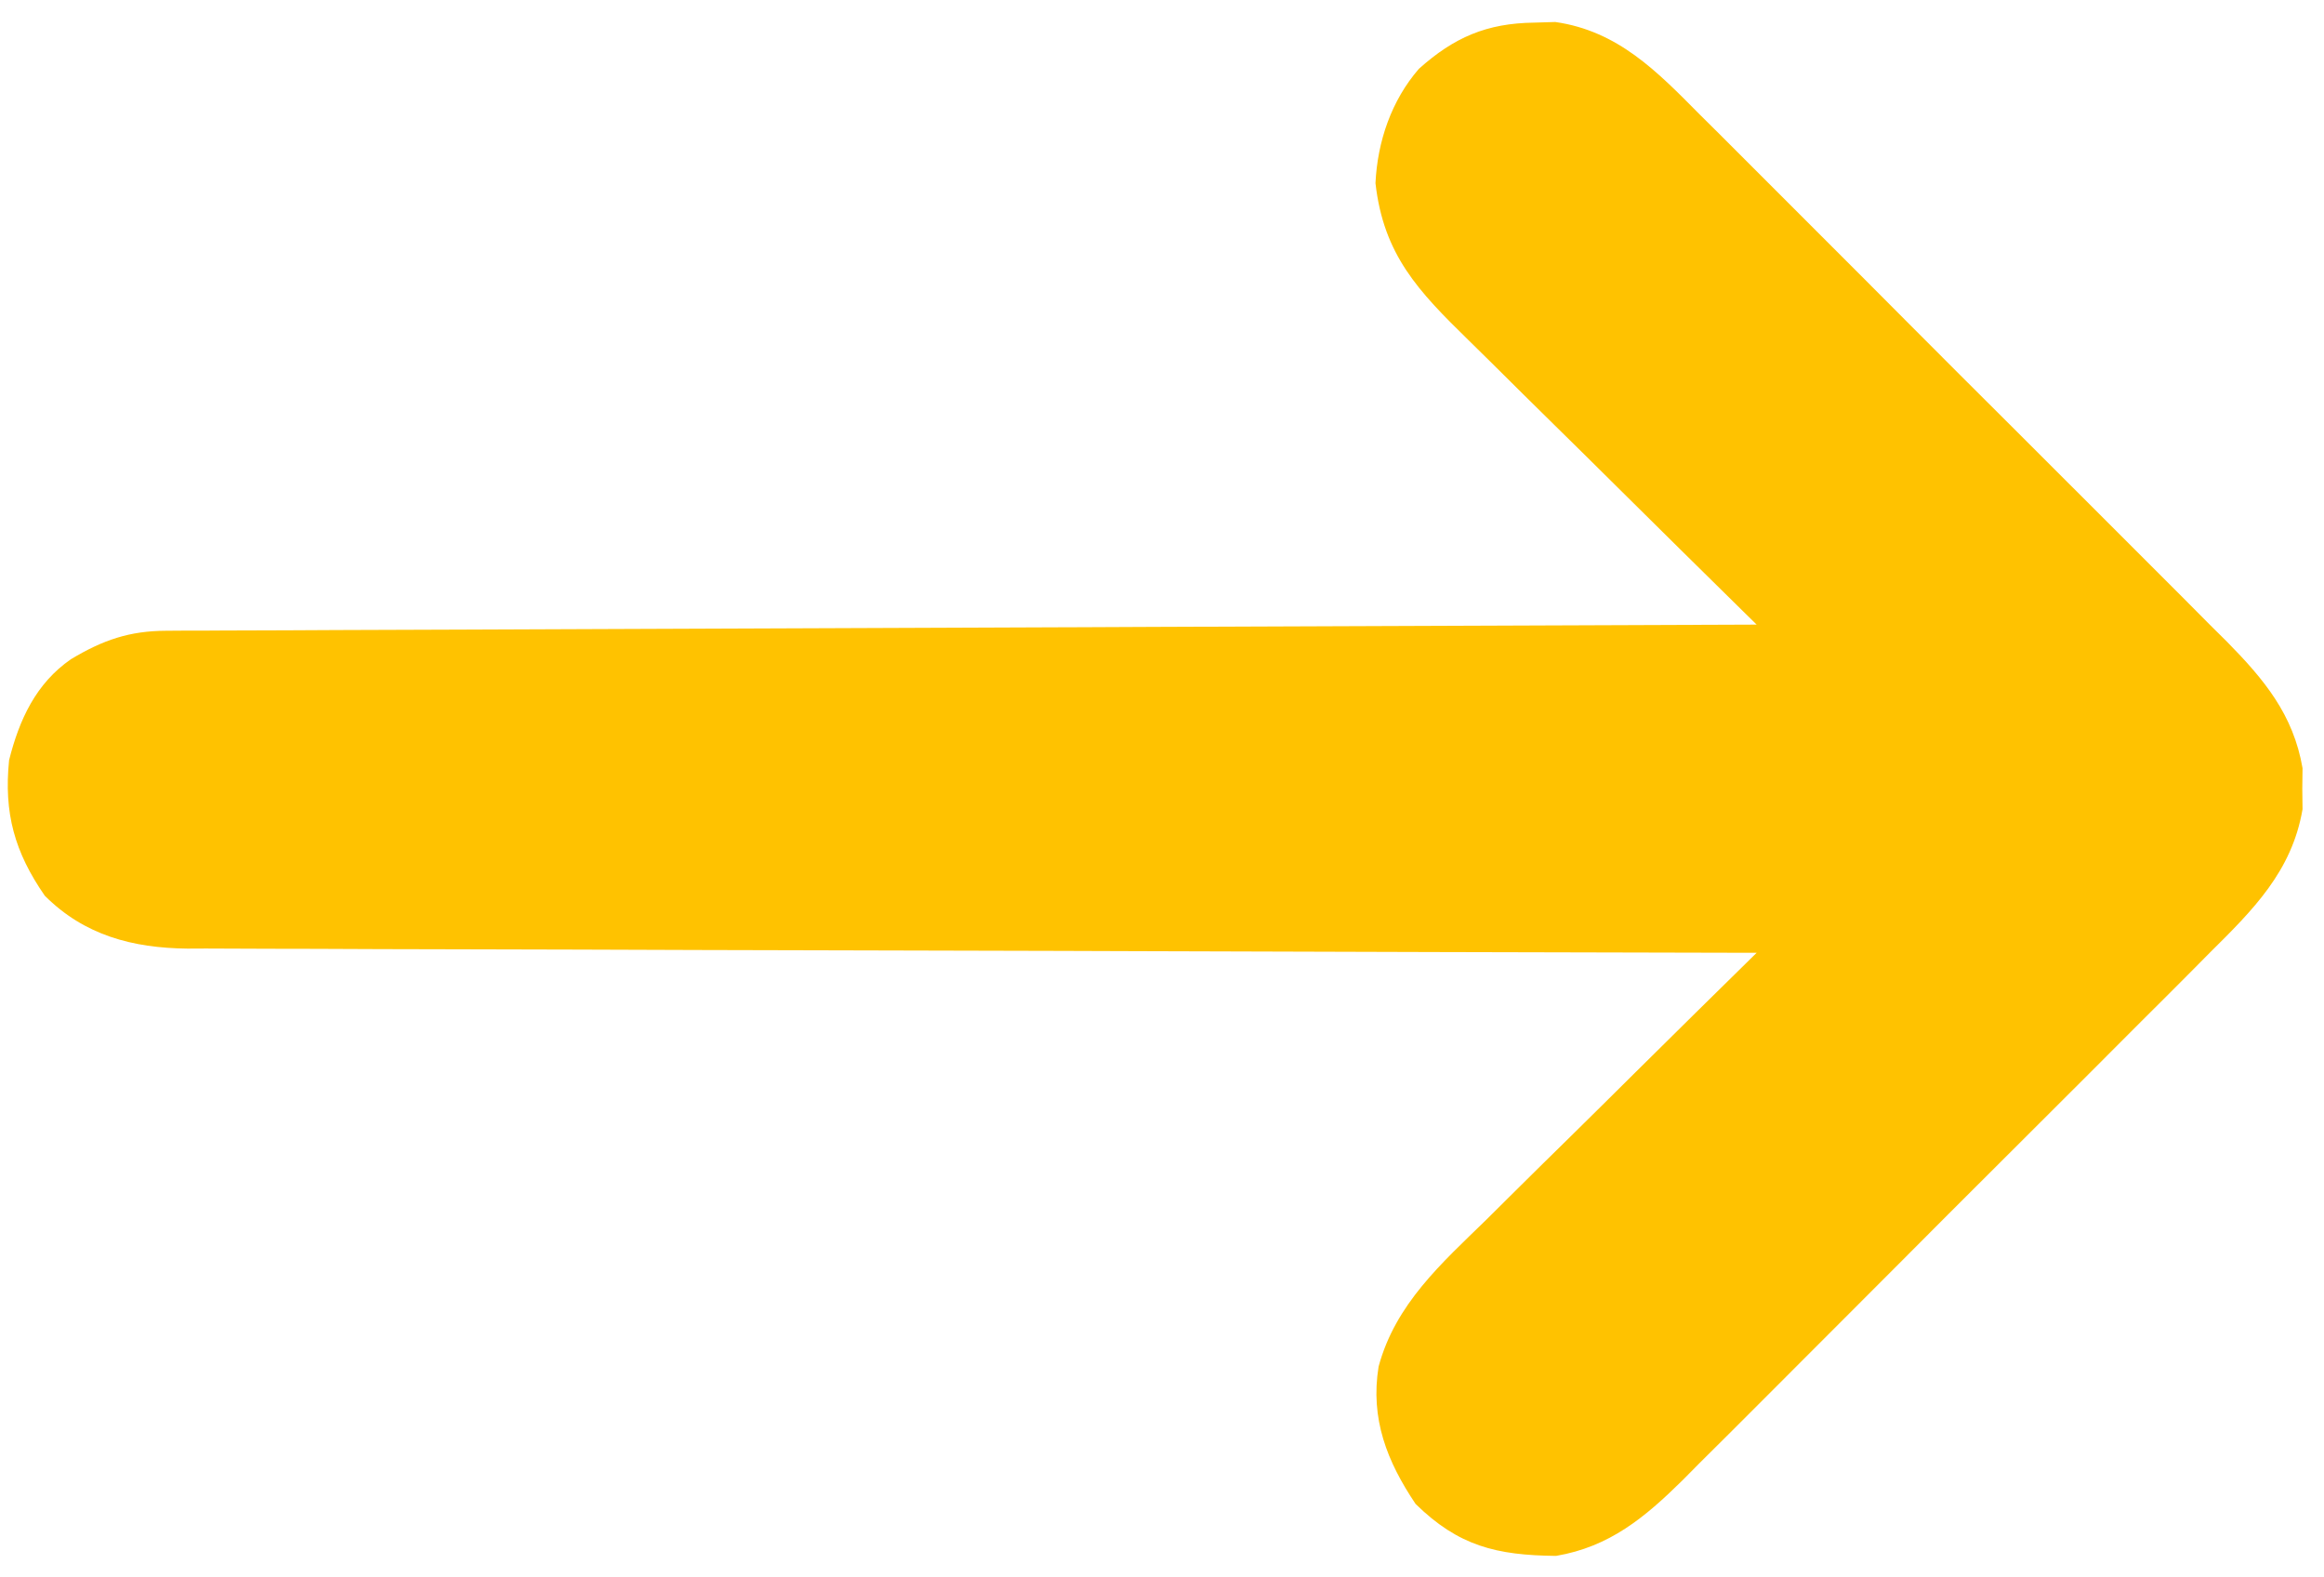 <svg width="56" height="38" viewBox="0 0 56 38" fill="none" xmlns="http://www.w3.org/2000/svg">
<path d="M36.968 0.545C37.136 0.54 37.304 0.535 37.477 0.53C38.986 0.746 39.928 1.719 40.956 2.757C41.105 2.905 41.253 3.052 41.406 3.203C41.809 3.604 42.211 4.007 42.613 4.41C43.035 4.834 43.458 5.256 43.881 5.678C44.592 6.387 45.3 7.098 46.008 7.809C46.825 8.629 47.644 9.447 48.464 10.263C49.171 10.967 49.876 11.671 50.58 12.377C50.999 12.798 51.419 13.218 51.84 13.637C52.31 14.104 52.777 14.574 53.243 15.044C53.451 15.25 53.451 15.25 53.663 15.46C54.555 16.366 55.263 17.215 55.483 18.506C55.481 18.669 55.479 18.832 55.477 19C55.48 19.245 55.48 19.245 55.483 19.494C55.228 20.994 54.283 21.926 53.243 22.956C53.096 23.104 52.949 23.252 52.798 23.405C52.397 23.809 51.994 24.211 51.59 24.612C51.167 25.034 50.745 25.457 50.323 25.881C49.614 26.591 48.903 27.3 48.192 28.008C47.372 28.824 46.554 29.643 45.738 30.463C45.034 31.17 44.33 31.875 43.624 32.579C43.203 32.999 42.783 33.419 42.364 33.84C41.897 34.309 41.427 34.776 40.956 35.243C40.819 35.381 40.682 35.52 40.541 35.662C39.635 36.555 38.786 37.263 37.495 37.482C36.056 37.466 35.149 37.246 34.111 36.231C33.422 35.207 33.016 34.178 33.219 32.922C33.626 31.413 34.735 30.436 35.816 29.382C36.004 29.195 36.192 29.009 36.38 28.822C36.871 28.334 37.364 27.849 37.858 27.365C38.363 26.869 38.866 26.37 39.369 25.871C40.353 24.896 41.34 23.924 42.329 22.953C42.129 22.953 41.929 22.952 41.723 22.952C36.978 22.942 32.233 22.93 27.488 22.914C26.904 22.912 26.319 22.91 25.735 22.908C25.619 22.908 25.503 22.907 25.383 22.907C23.5 22.901 21.618 22.897 19.735 22.893C17.803 22.889 15.871 22.884 13.939 22.876C12.854 22.872 11.769 22.869 10.684 22.868C9.663 22.867 8.641 22.863 7.62 22.858C7.245 22.857 6.871 22.856 6.496 22.856C5.984 22.856 5.472 22.854 4.96 22.85C4.738 22.851 4.738 22.851 4.512 22.852C3.2 22.837 2.036 22.535 1.079 21.578C0.351 20.526 0.09 19.589 0.219 18.313C0.463 17.341 0.864 16.465 1.71 15.88C2.481 15.418 3.118 15.198 4.007 15.195C4.144 15.194 4.282 15.193 4.423 15.192C4.573 15.192 4.723 15.192 4.877 15.192C5.037 15.191 5.197 15.19 5.362 15.189C5.899 15.187 6.436 15.185 6.973 15.184C7.357 15.182 7.742 15.18 8.126 15.178C9.171 15.174 10.216 15.17 11.261 15.167C12.353 15.163 13.445 15.158 14.536 15.154C16.369 15.146 18.202 15.139 20.034 15.133C21.922 15.126 23.81 15.119 25.697 15.111C25.814 15.111 25.93 15.11 26.05 15.11C26.634 15.107 27.217 15.105 27.801 15.102C32.644 15.083 37.486 15.065 42.329 15.047C42.222 14.942 42.116 14.838 42.006 14.73C41 13.741 39.996 12.75 38.994 11.757C38.479 11.246 37.963 10.736 37.446 10.229C36.946 9.738 36.448 9.245 35.951 8.751C35.762 8.563 35.572 8.376 35.381 8.19C34.178 7.015 33.339 6.141 33.144 4.412C33.192 3.408 33.528 2.421 34.19 1.658C35.036 0.901 35.822 0.56 36.968 0.545Z" fill="#FFC200"/>
</svg>
